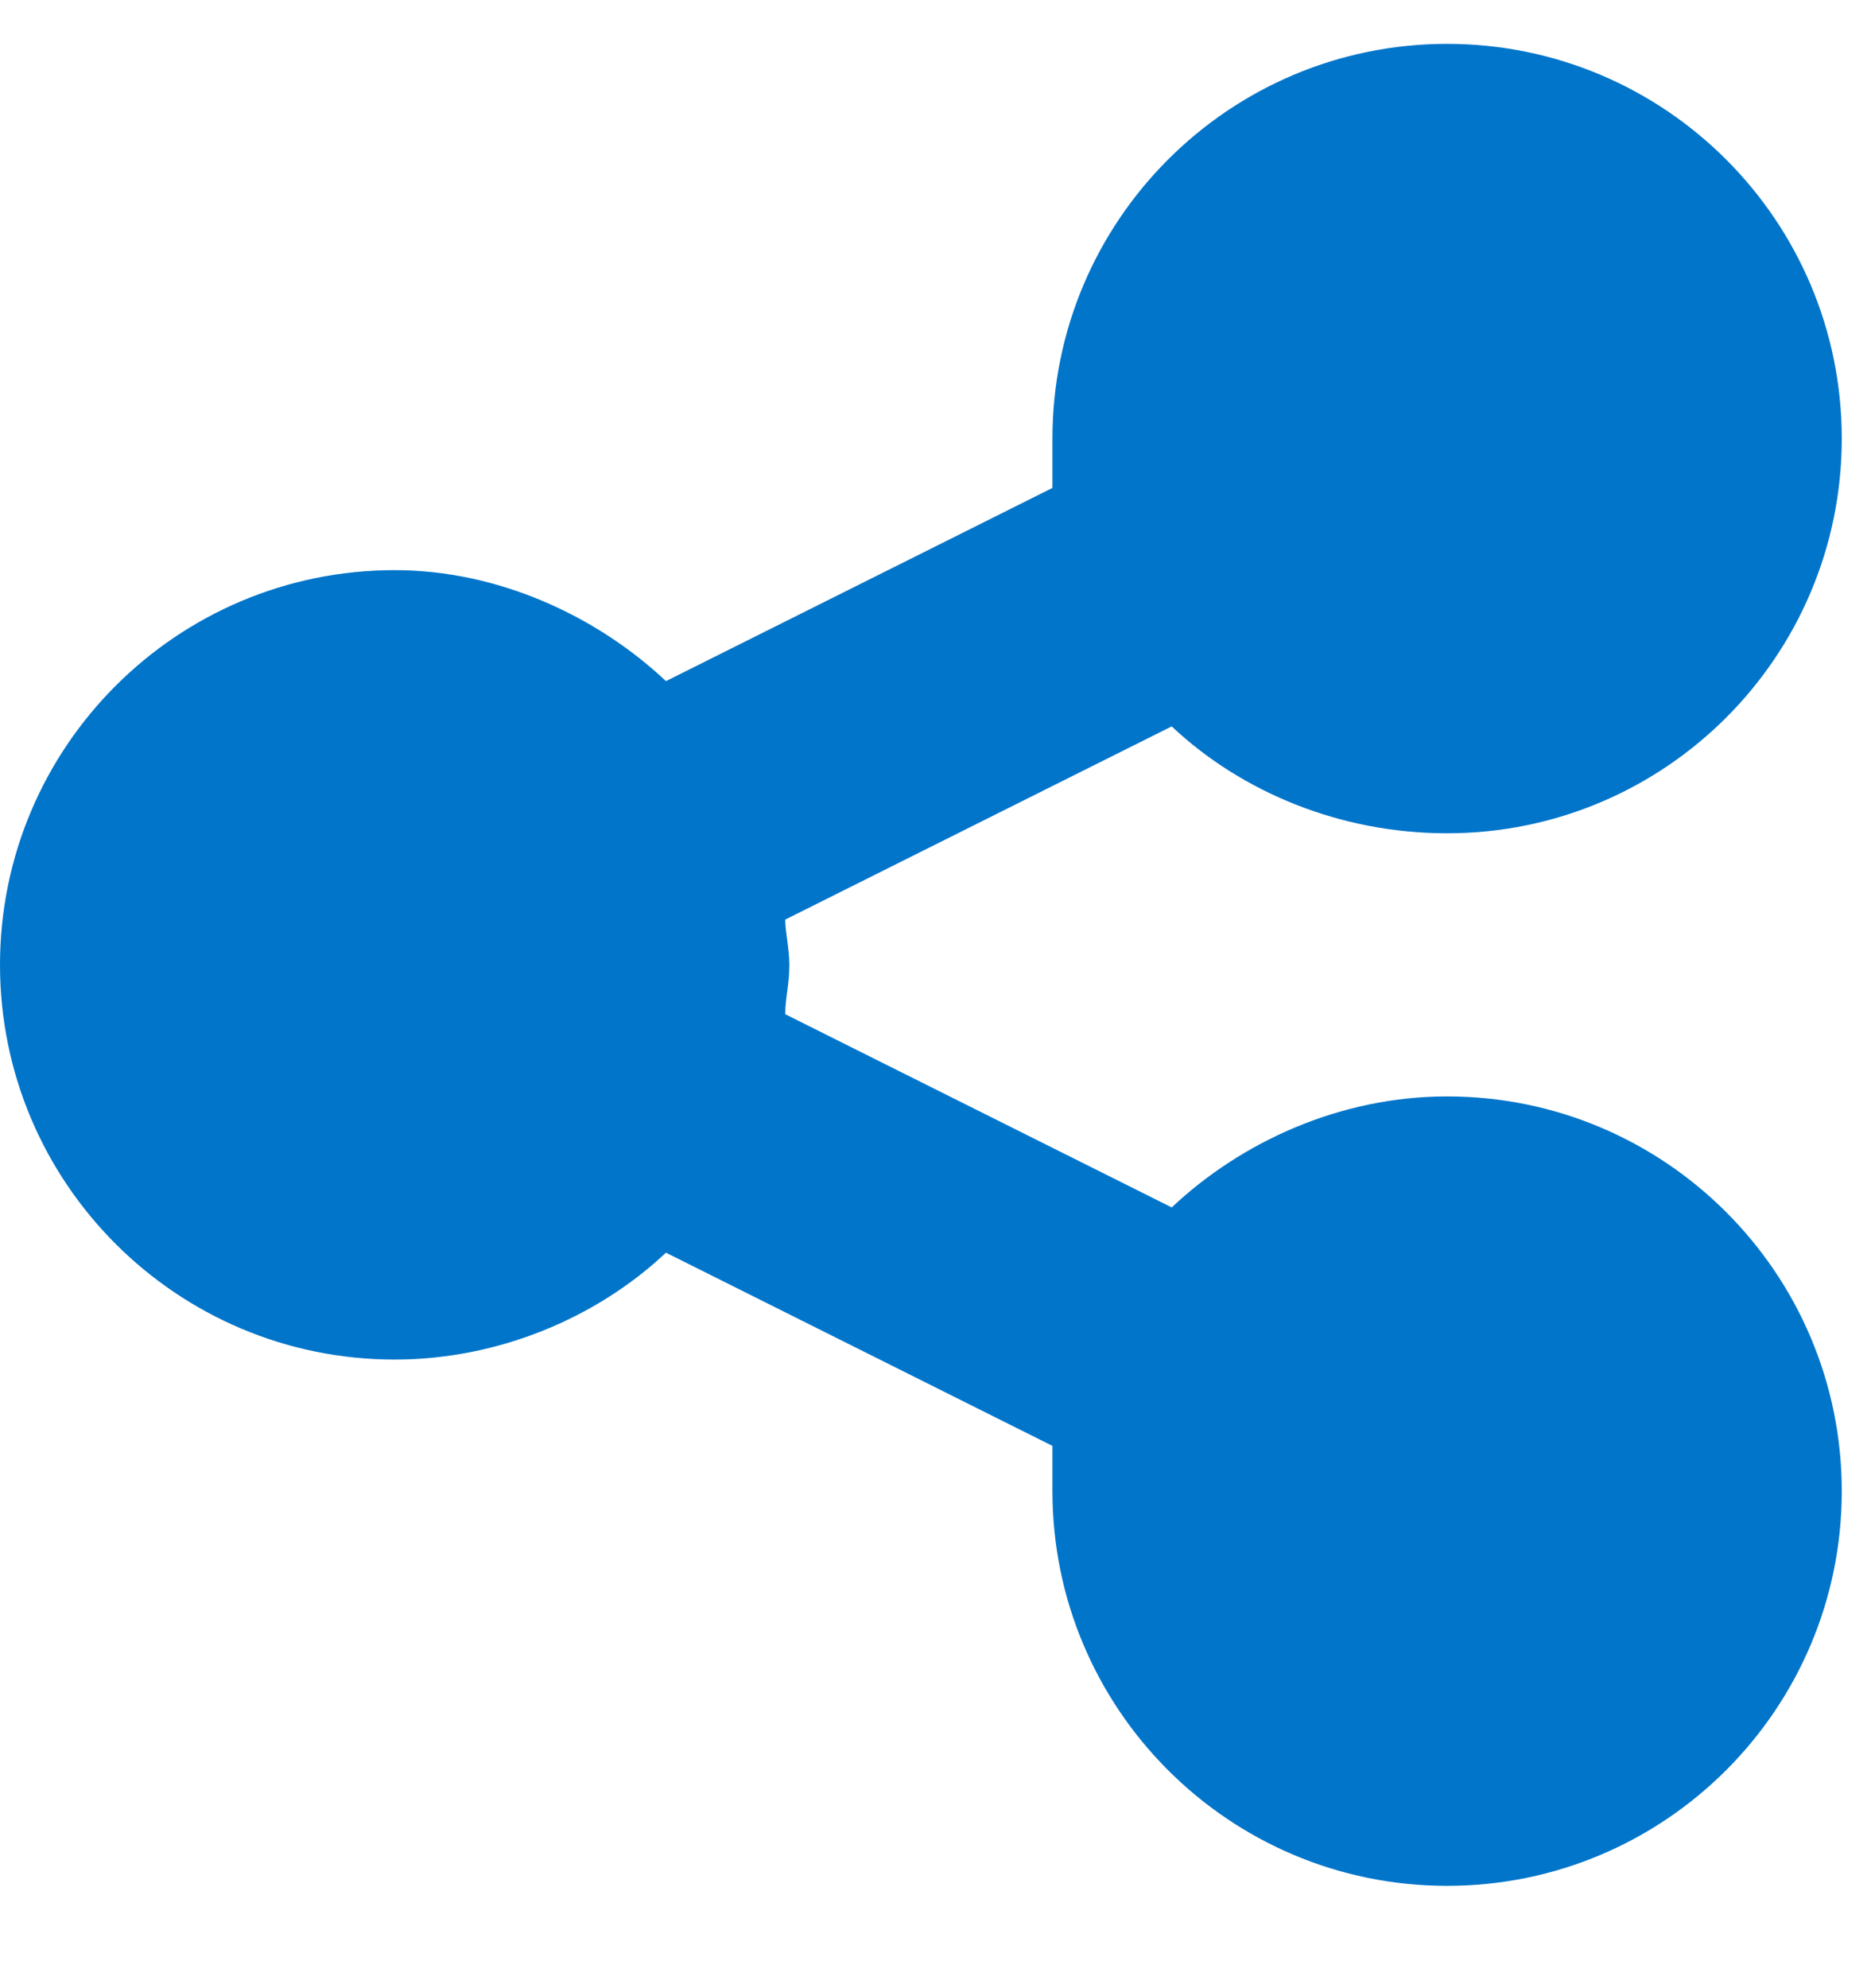 <svg width="16" height="17" viewBox="0 0 16 17" fill="none" xmlns="http://www.w3.org/2000/svg">
<path d="M12.375 7.125C11.461 7.125 10.617 6.773 10.02 6.211L6.715 7.863C6.715 7.969 6.75 8.109 6.75 8.25C6.75 8.426 6.715 8.531 6.715 8.672L10.02 10.324C10.617 9.762 11.461 9.375 12.375 9.375C14.238 9.375 15.75 10.887 15.75 12.75C15.75 14.613 14.238 16.125 12.375 16.125C10.512 16.125 9 14.613 9 12.75C9 12.609 9 12.469 9 12.363L5.695 10.711C5.098 11.273 4.254 11.625 3.375 11.625C1.512 11.625 0 10.113 0 8.25C0 6.387 1.512 4.875 3.375 4.875C4.254 4.875 5.098 5.262 5.695 5.824L9 4.172C9 4.031 9 3.891 9 3.75C9 1.887 10.512 0.375 12.375 0.375C14.238 0.375 15.75 1.887 15.75 3.75C15.75 5.613 14.238 7.125 12.375 7.125Z" fill="#0175CA"/>
</svg>
